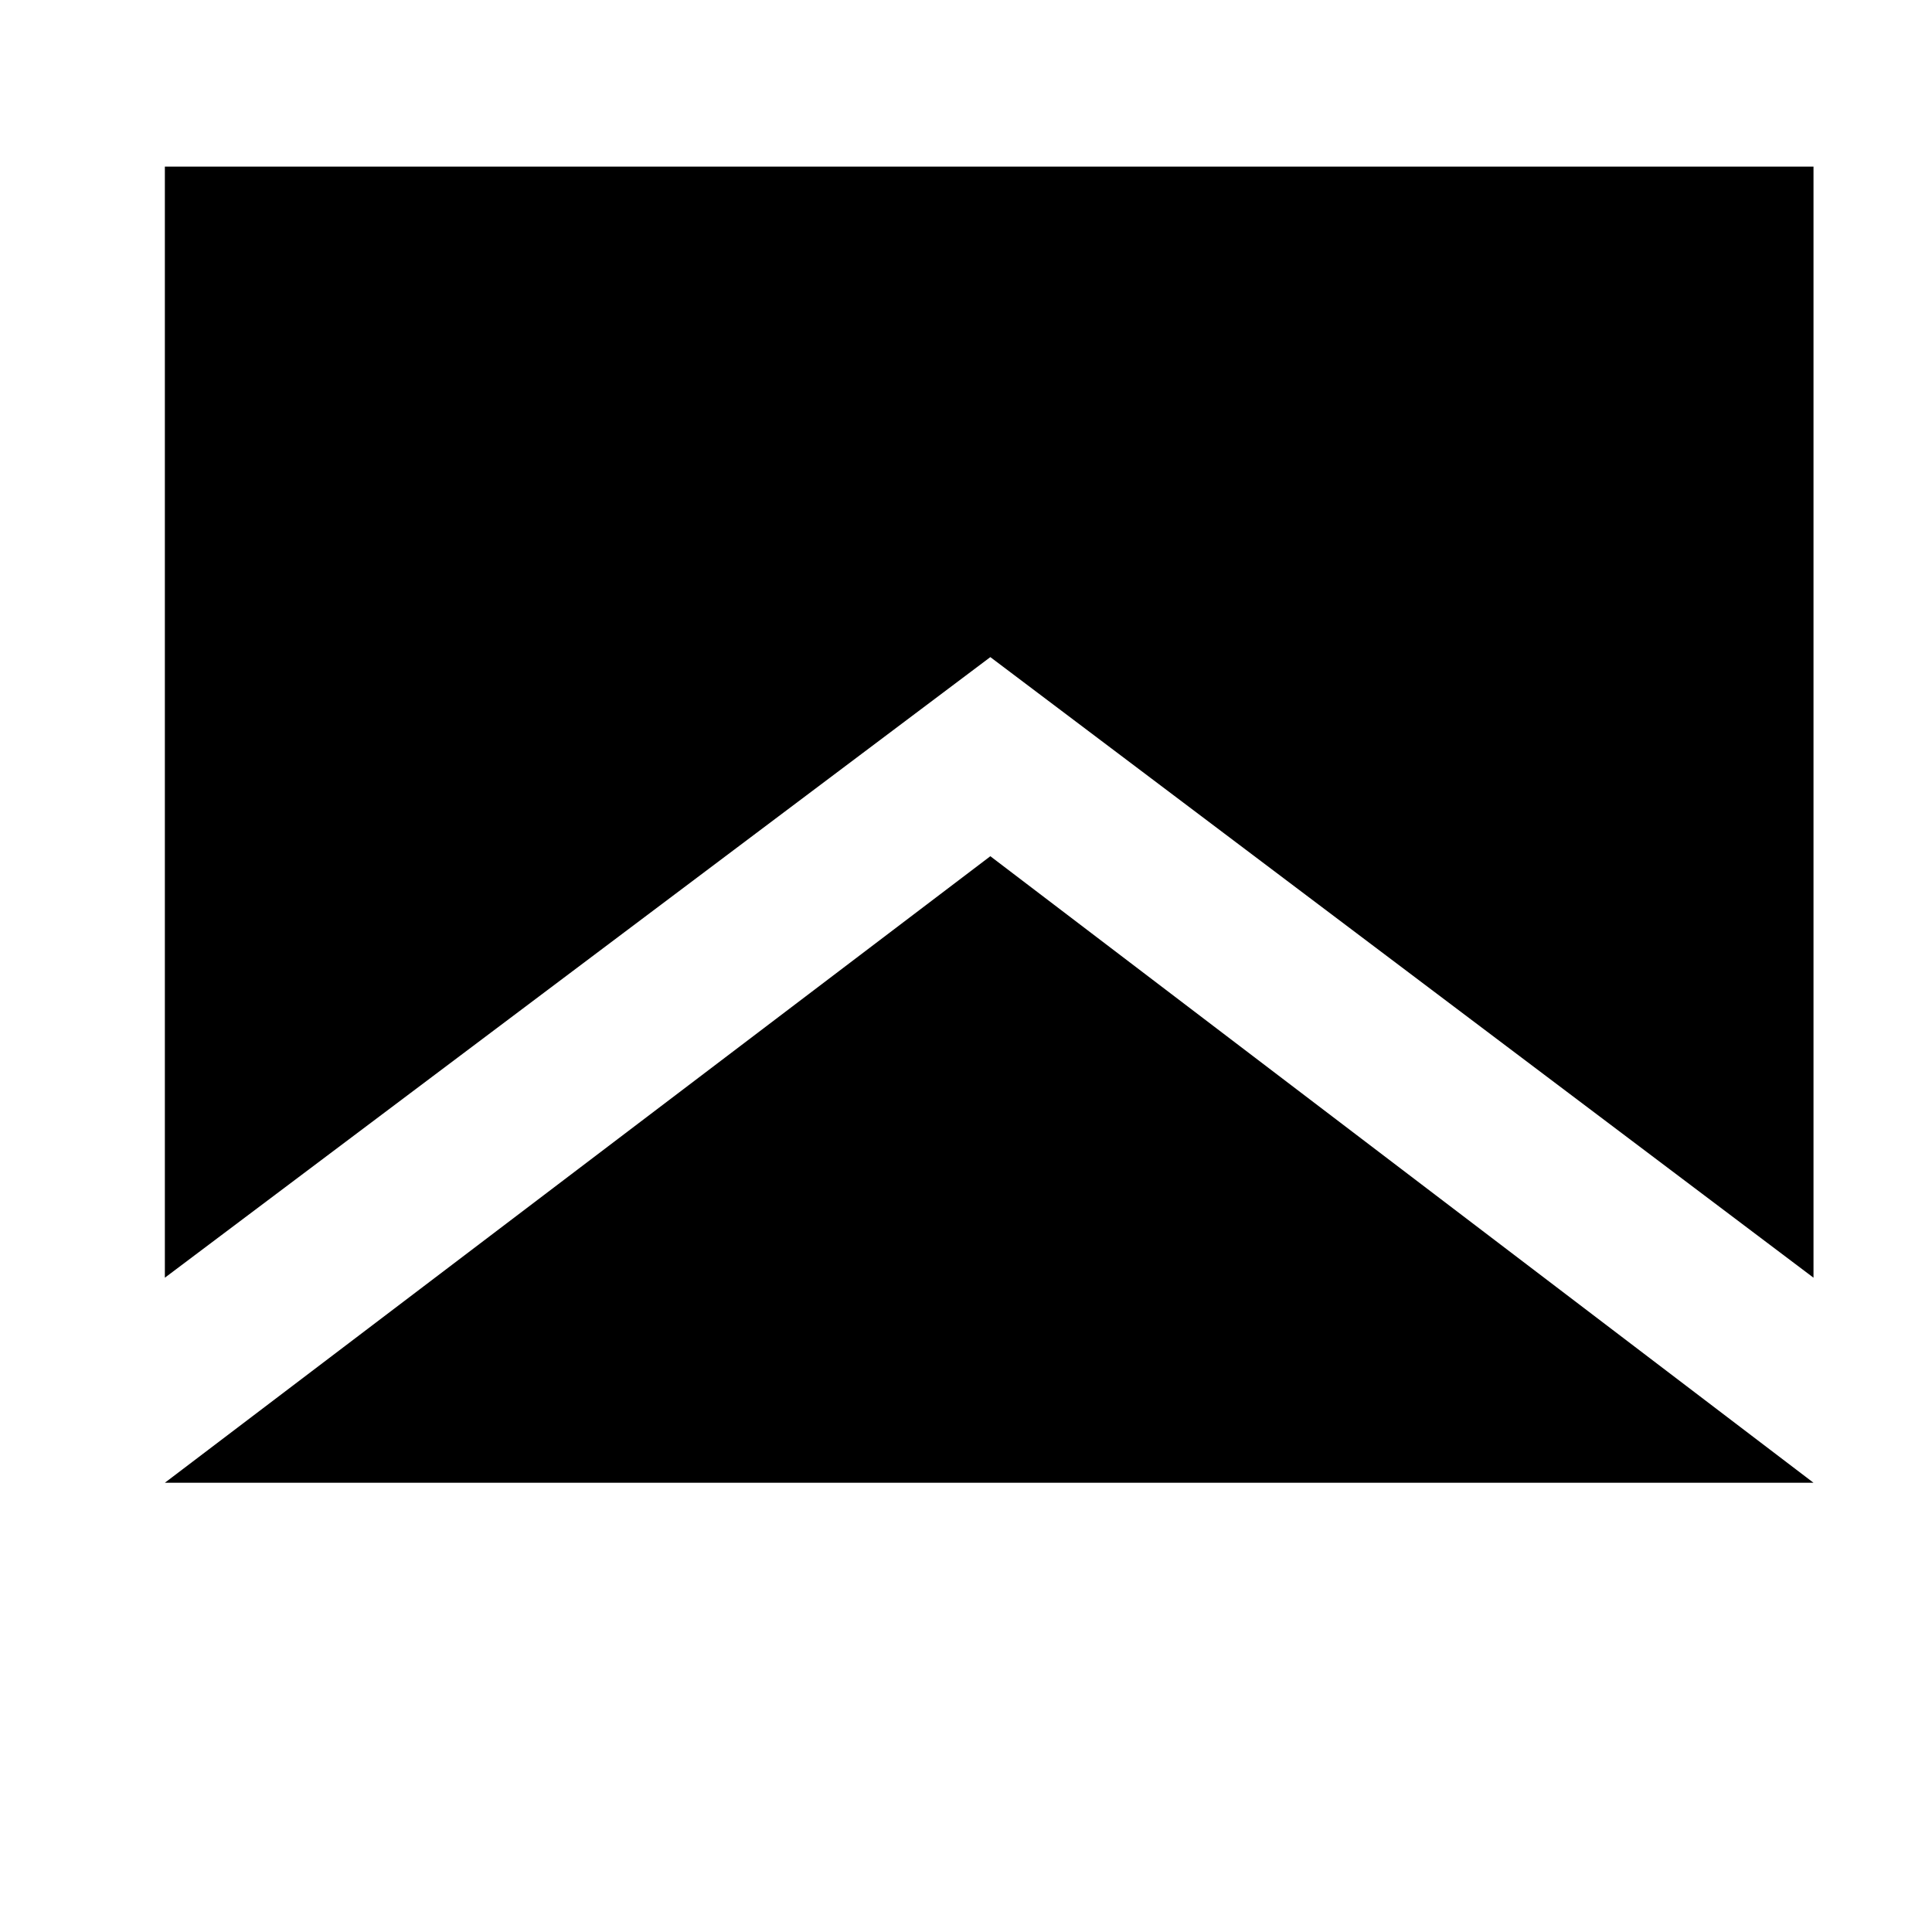 <svg width="24" height="24" viewBox="0 0 1000 1000">
  <path d="M85.333 767.062v0.021-0.128zM938.667 767.467h-853.333l427.264-324.288zM85.333 661.334v-575.083h853.333v575.083l-426.069-321.216z" />
</svg>